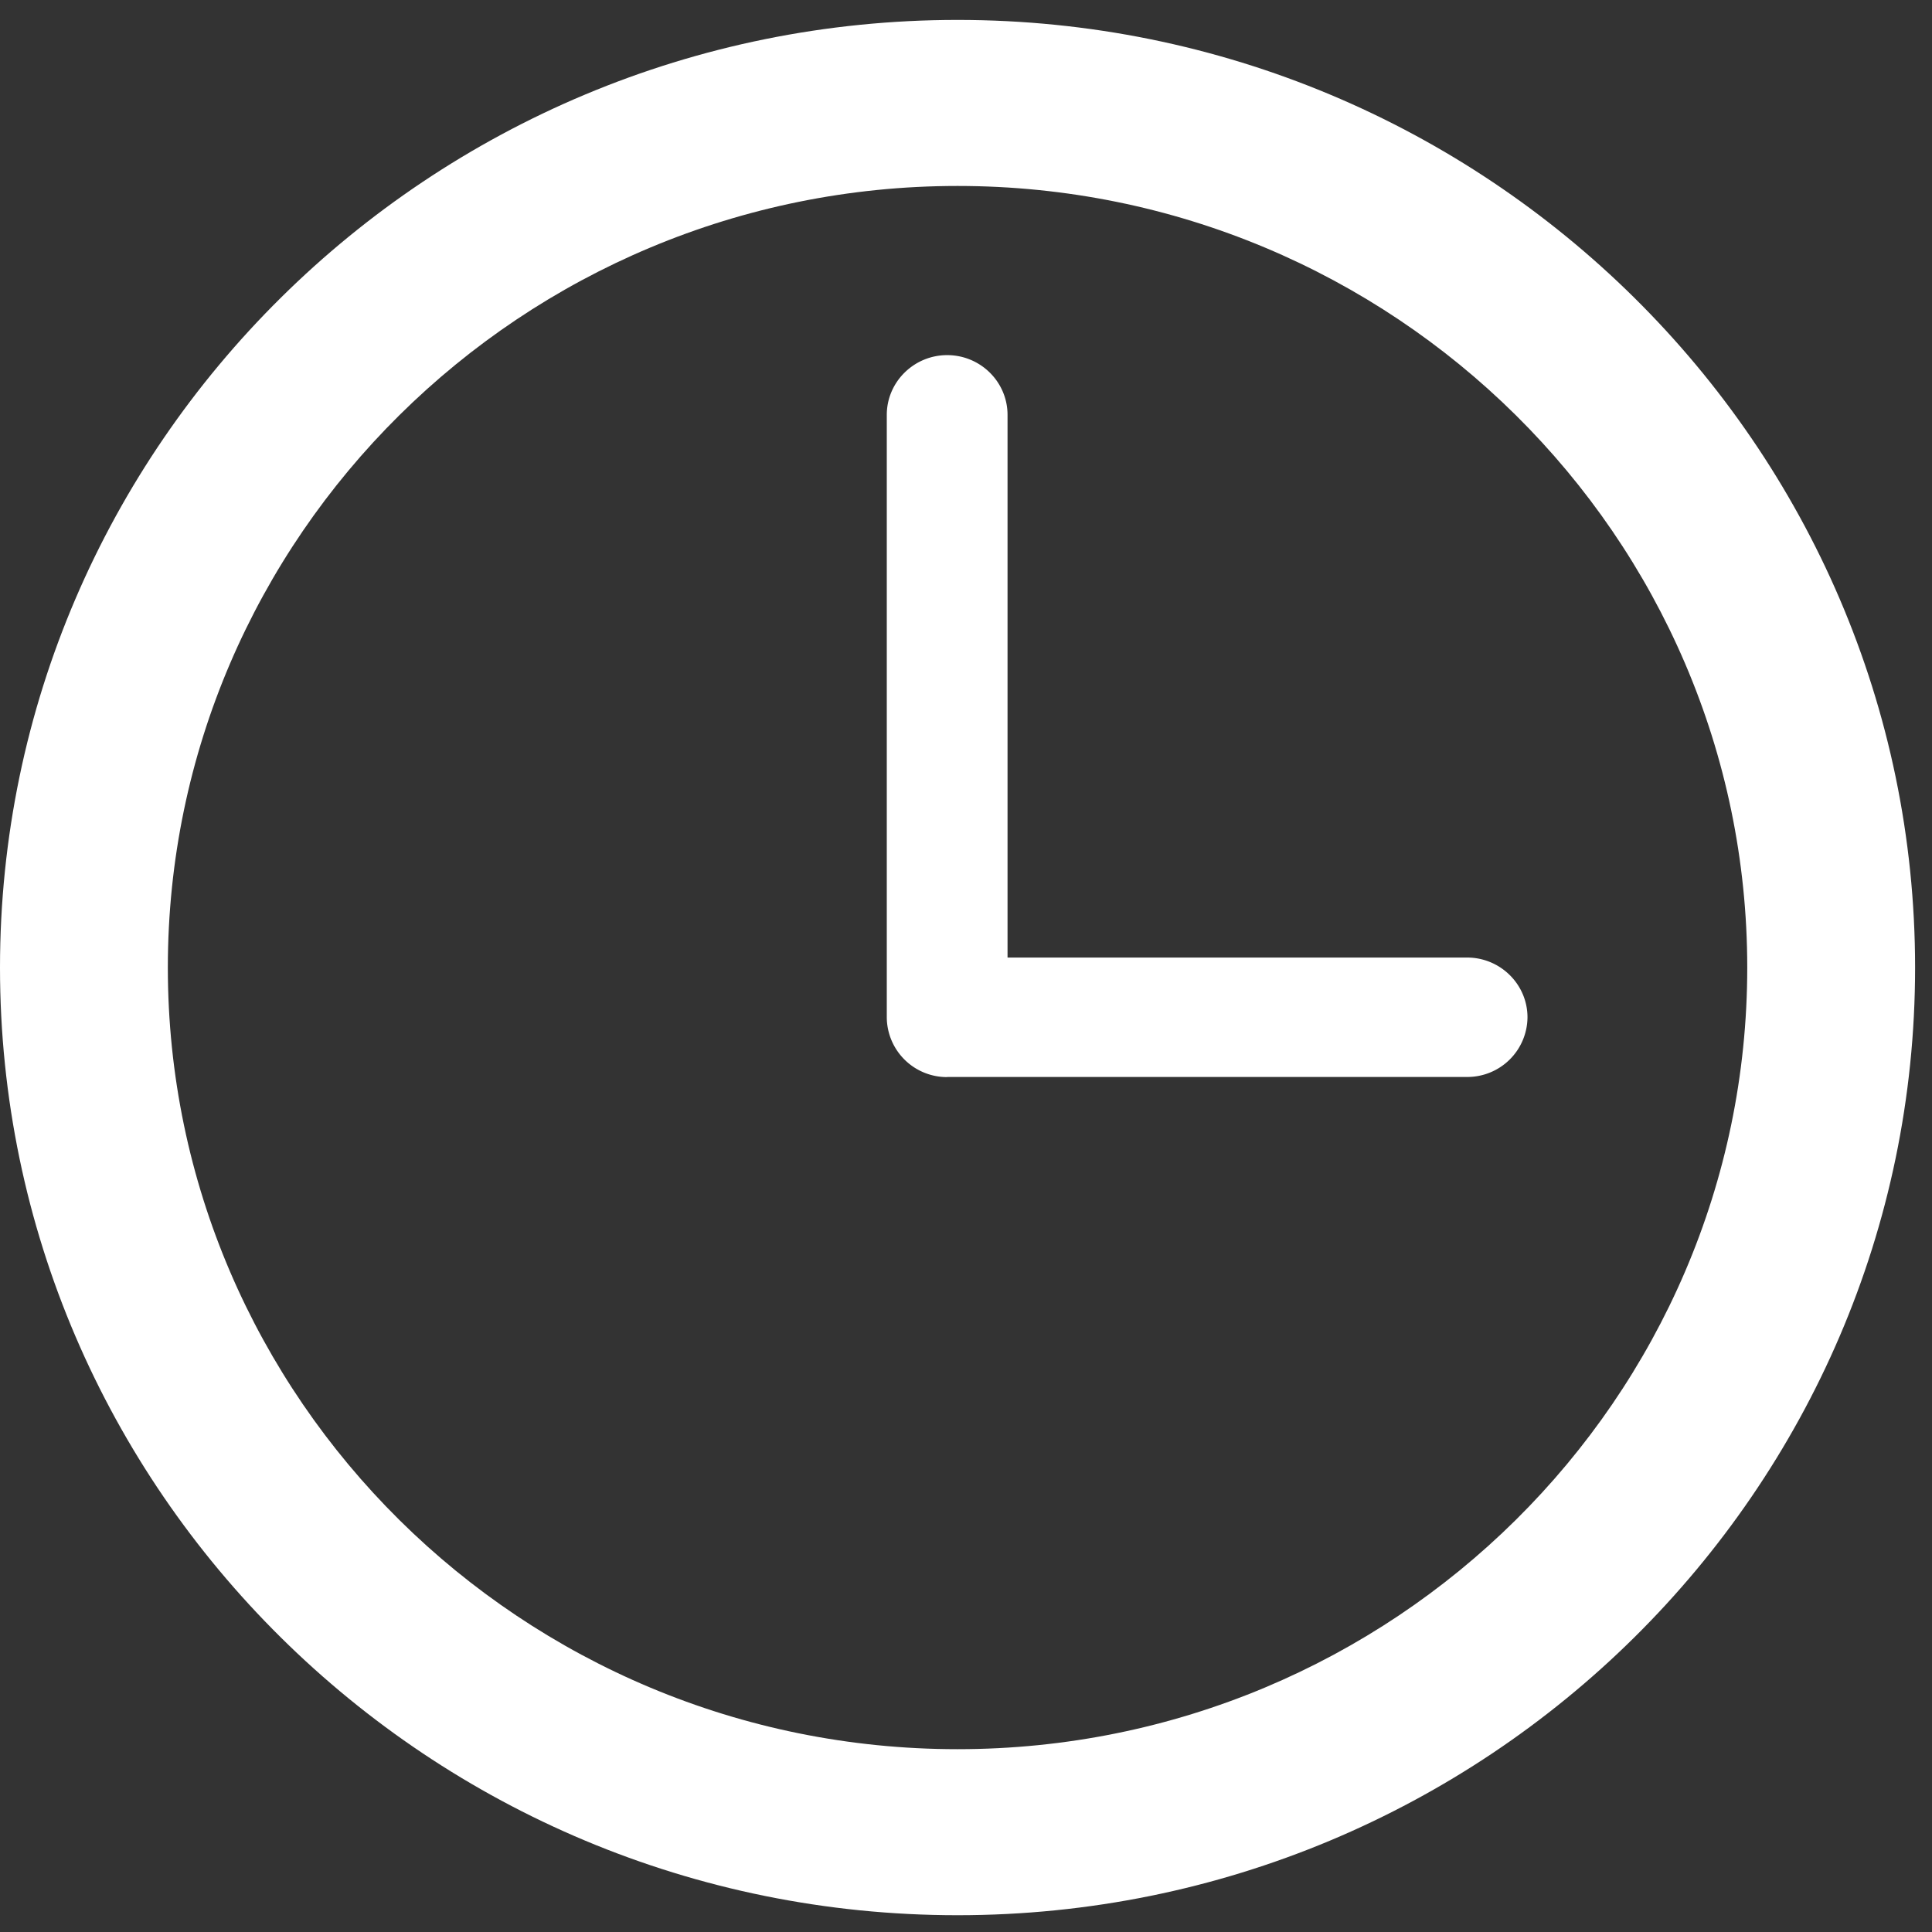 <svg width="16" height="16" fill="none" xmlns="http://www.w3.org/2000/svg"><rect width="100%" height="100%" fill="#333333" stroke="none"/><path fill-rule="evenodd" clip-rule="evenodd" d="M7.93 1.54c-3.606 0-6.54 2.904-6.54 6.473 0 3.57 2.934 6.473 6.54 6.473 3.607 0 6.54-2.904 6.54-6.473 0-3.57-2.933-6.473-6.54-6.473zm0 14.321c-4.373 0-7.93-3.52-7.93-7.848C0 3.686 3.557.165 7.93.165c4.373 0 7.93 3.52 7.93 7.848 0 4.328-3.557 7.848-7.93 7.848z" fill="#fff"/><path fill-rule="evenodd" clip-rule="evenodd" d="M7.844 8.92a.498.498 0 01-.5-.494v-4.99c0-.273.225-.495.5-.495.276 0 .5.222.5.495V7.93h3.806c.275 0 .5.222.5.495a.498.498 0 01-.5.494H7.844z" fill="#fff"/></svg>